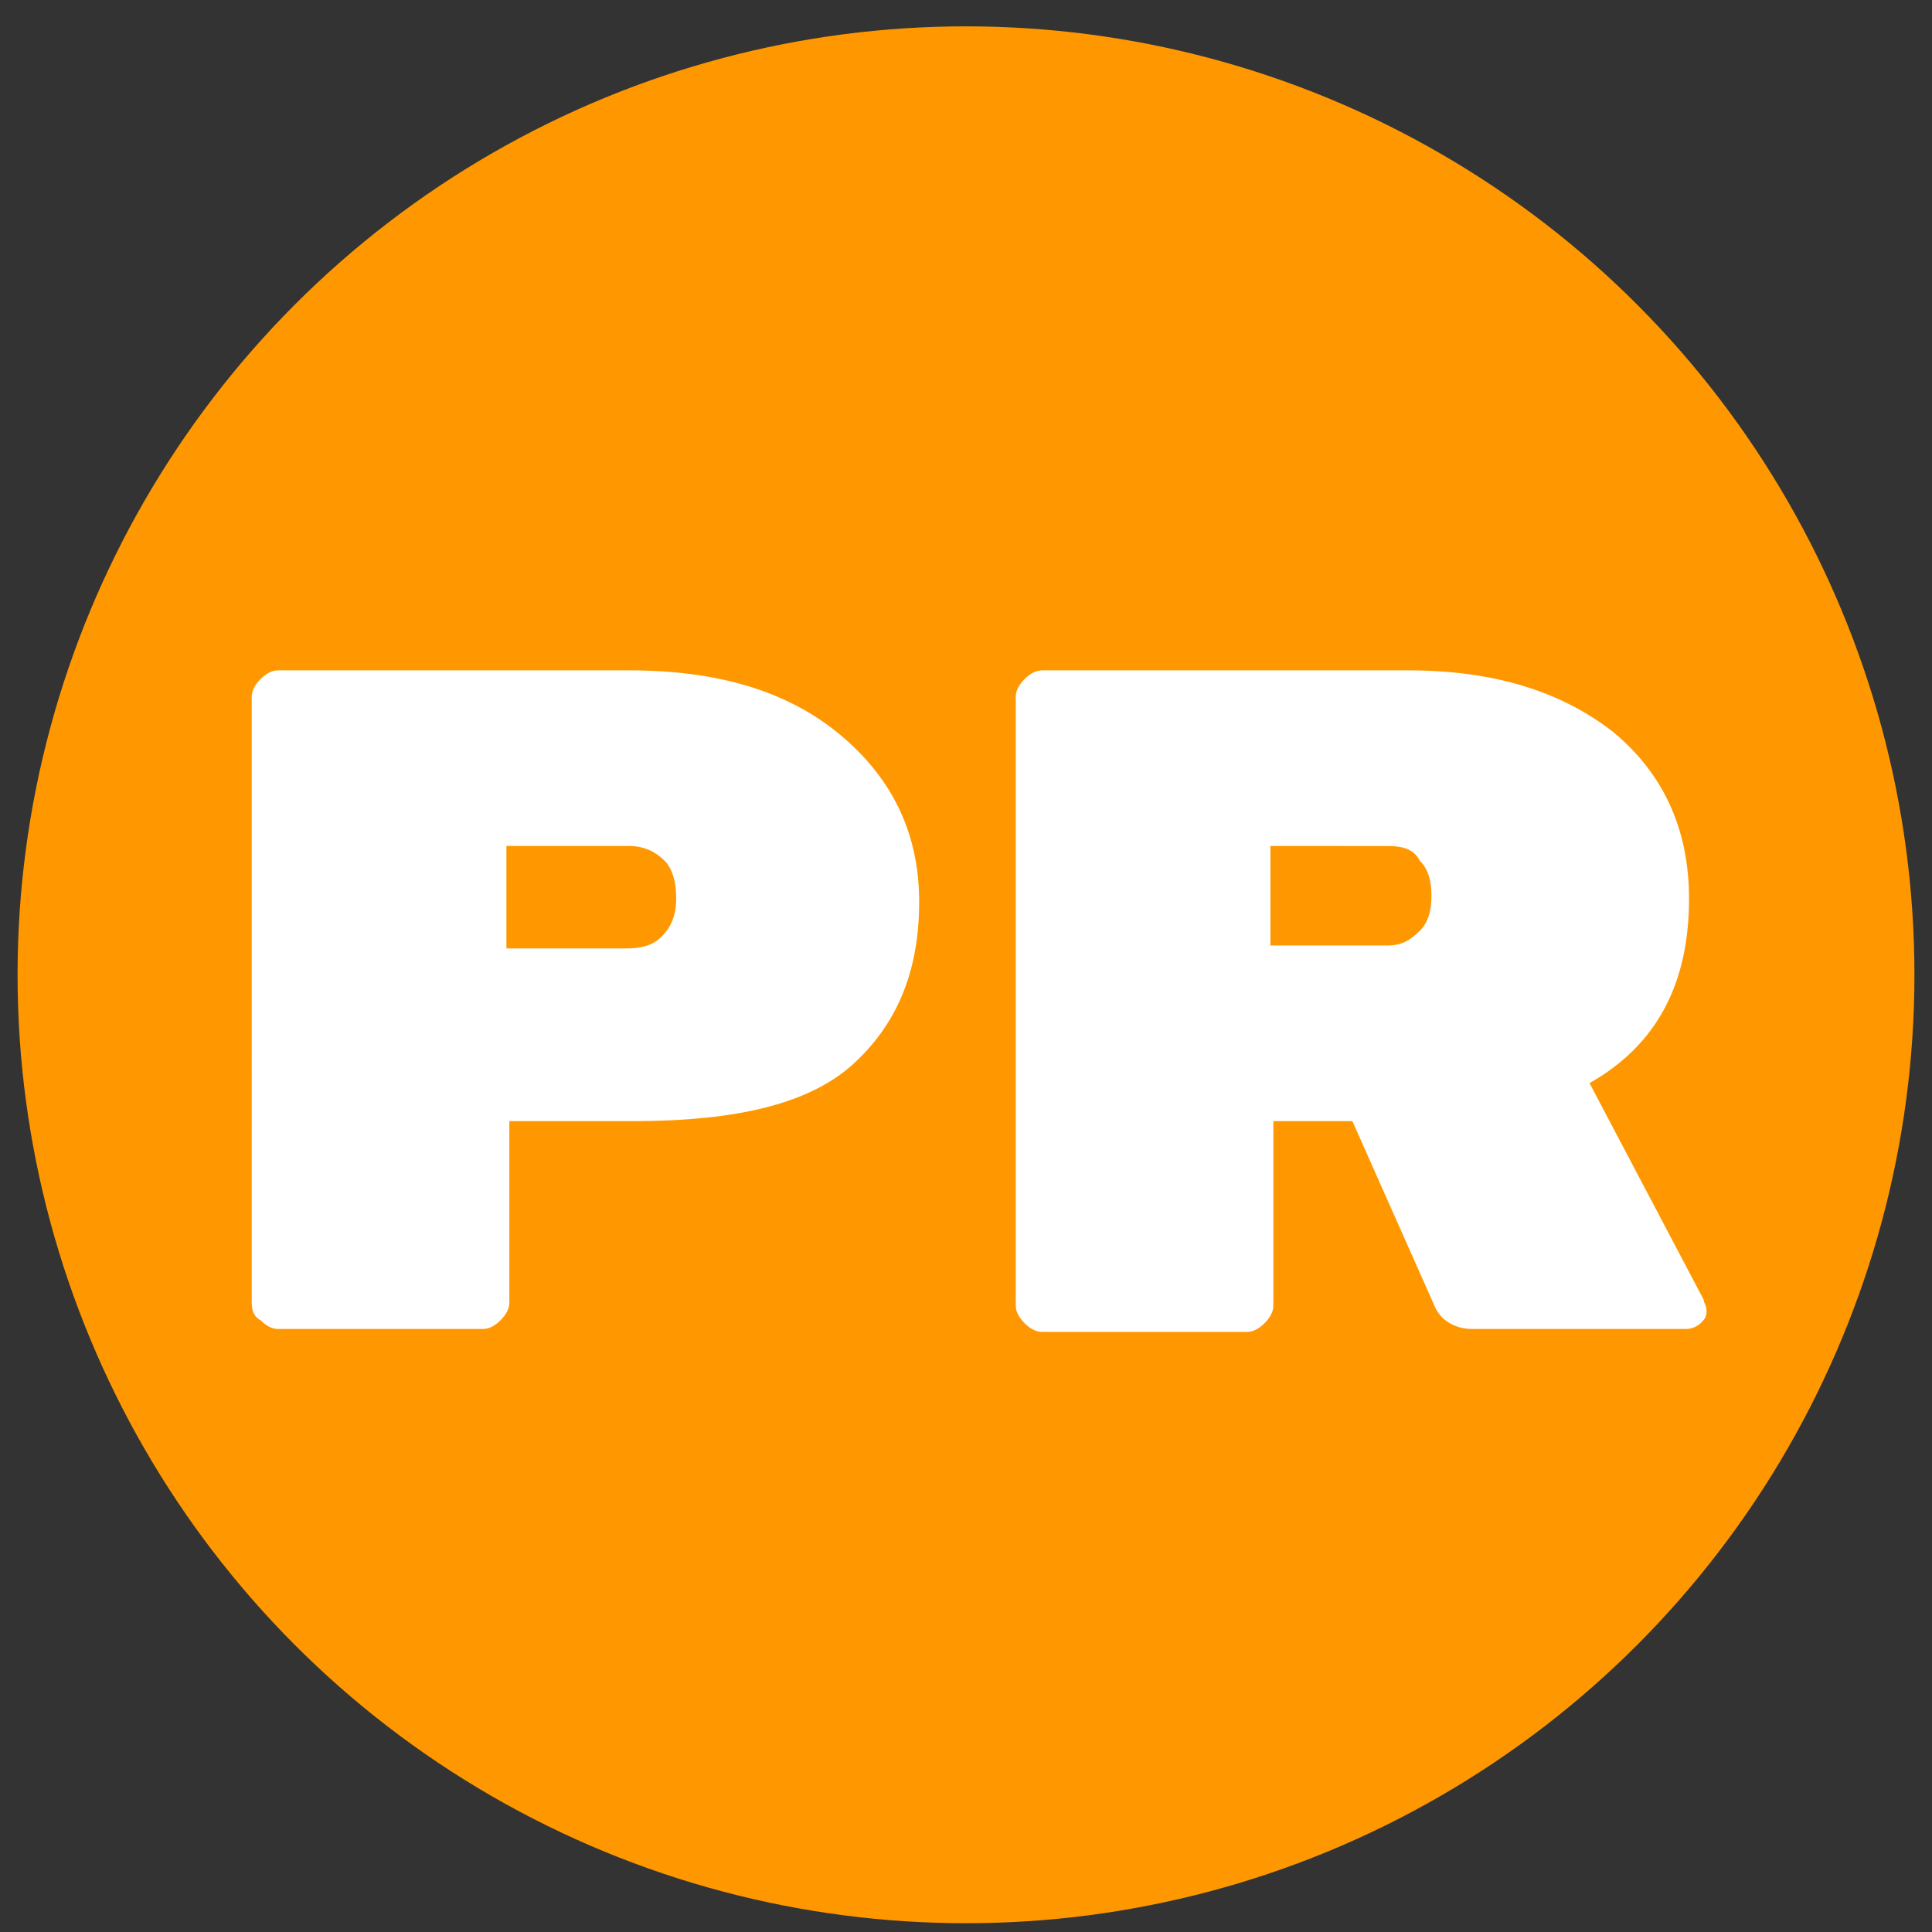 <?xml version="1.0" encoding="utf-8"?>
<!-- Generator: Adobe Illustrator 28.1.0, SVG Export Plug-In . SVG Version: 6.00 Build 0)  -->
<svg version="1.1" id="Ebene_1" xmlns="http://www.w3.org/2000/svg" xmlns:xlink="http://www.w3.org/1999/xlink" x="0px" y="0px"
	 viewBox="0 0 66 66" style="enable-background:new 0 0 66 66;" xml:space="preserve">
<rect x="0" y="0" width="66" height="66" fill="#333333" stroke="none"/>
<style type="text/css">
	.st0{fill:#FF9800;}
	.st1{fill:#FFFFFF;}
</style>
<circle class="st0" cx="33" cy="33.3" r="32.4"/>
<g>
	<path class="st1" d="M9.5,22.9h12c3,0,5.4,0.7,7.2,2.2s2.7,3.4,2.7,5.7s-0.7,4.1-2.2,5.5s-4,2-7.6,2h-4.2v6.2
		c0,0.2-0.1,0.4-0.3,0.6c-0.2,0.2-0.4,0.3-0.6,0.3h-7c-0.2,0-0.4-0.1-0.6-0.3c-0.2-0.1-0.3-0.3-0.3-0.6V23.8c0-0.2,0.1-0.4,0.3-0.6
		C9.1,23,9.3,22.9,9.5,22.9z M17.3,28.9v3.5h4.1c0.5,0,0.9-0.1,1.2-0.4c0.3-0.3,0.5-0.7,0.5-1.3c0-0.5-0.1-1-0.4-1.3
		s-0.7-0.5-1.2-0.5C21.5,28.9,17.3,28.9,17.3,28.9z"/>
	<path class="st1" d="M58.2,44.4c0,0.1,0.1,0.2,0.1,0.4s-0.1,0.3-0.2,0.4c-0.1,0.1-0.3,0.2-0.5,0.2h-7.3c-0.6,0-1.1-0.3-1.3-0.8
		l-2.8-6.3h-2.7v6.3c0,0.2-0.1,0.4-0.3,0.6c-0.2,0.2-0.4,0.3-0.6,0.3h-7c-0.2,0-0.4-0.1-0.6-0.3c-0.2-0.2-0.3-0.4-0.3-0.6V23.8
		c0-0.2,0.1-0.4,0.3-0.6s0.4-0.3,0.6-0.3h12.5c2.9,0,5.2,0.7,7,2.1c1.7,1.4,2.6,3.3,2.6,5.7c0,2.9-1.1,5-3.4,6.3L58.2,44.4z
		 M43.4,28.9v3.4h4c0.5,0,0.8-0.2,1.1-0.5s0.4-0.7,0.4-1.2s-0.1-0.9-0.4-1.2c-0.2-0.4-0.6-0.5-1.1-0.5
		C47.4,28.9,43.4,28.9,43.4,28.9z"/>
</g>
</svg>
